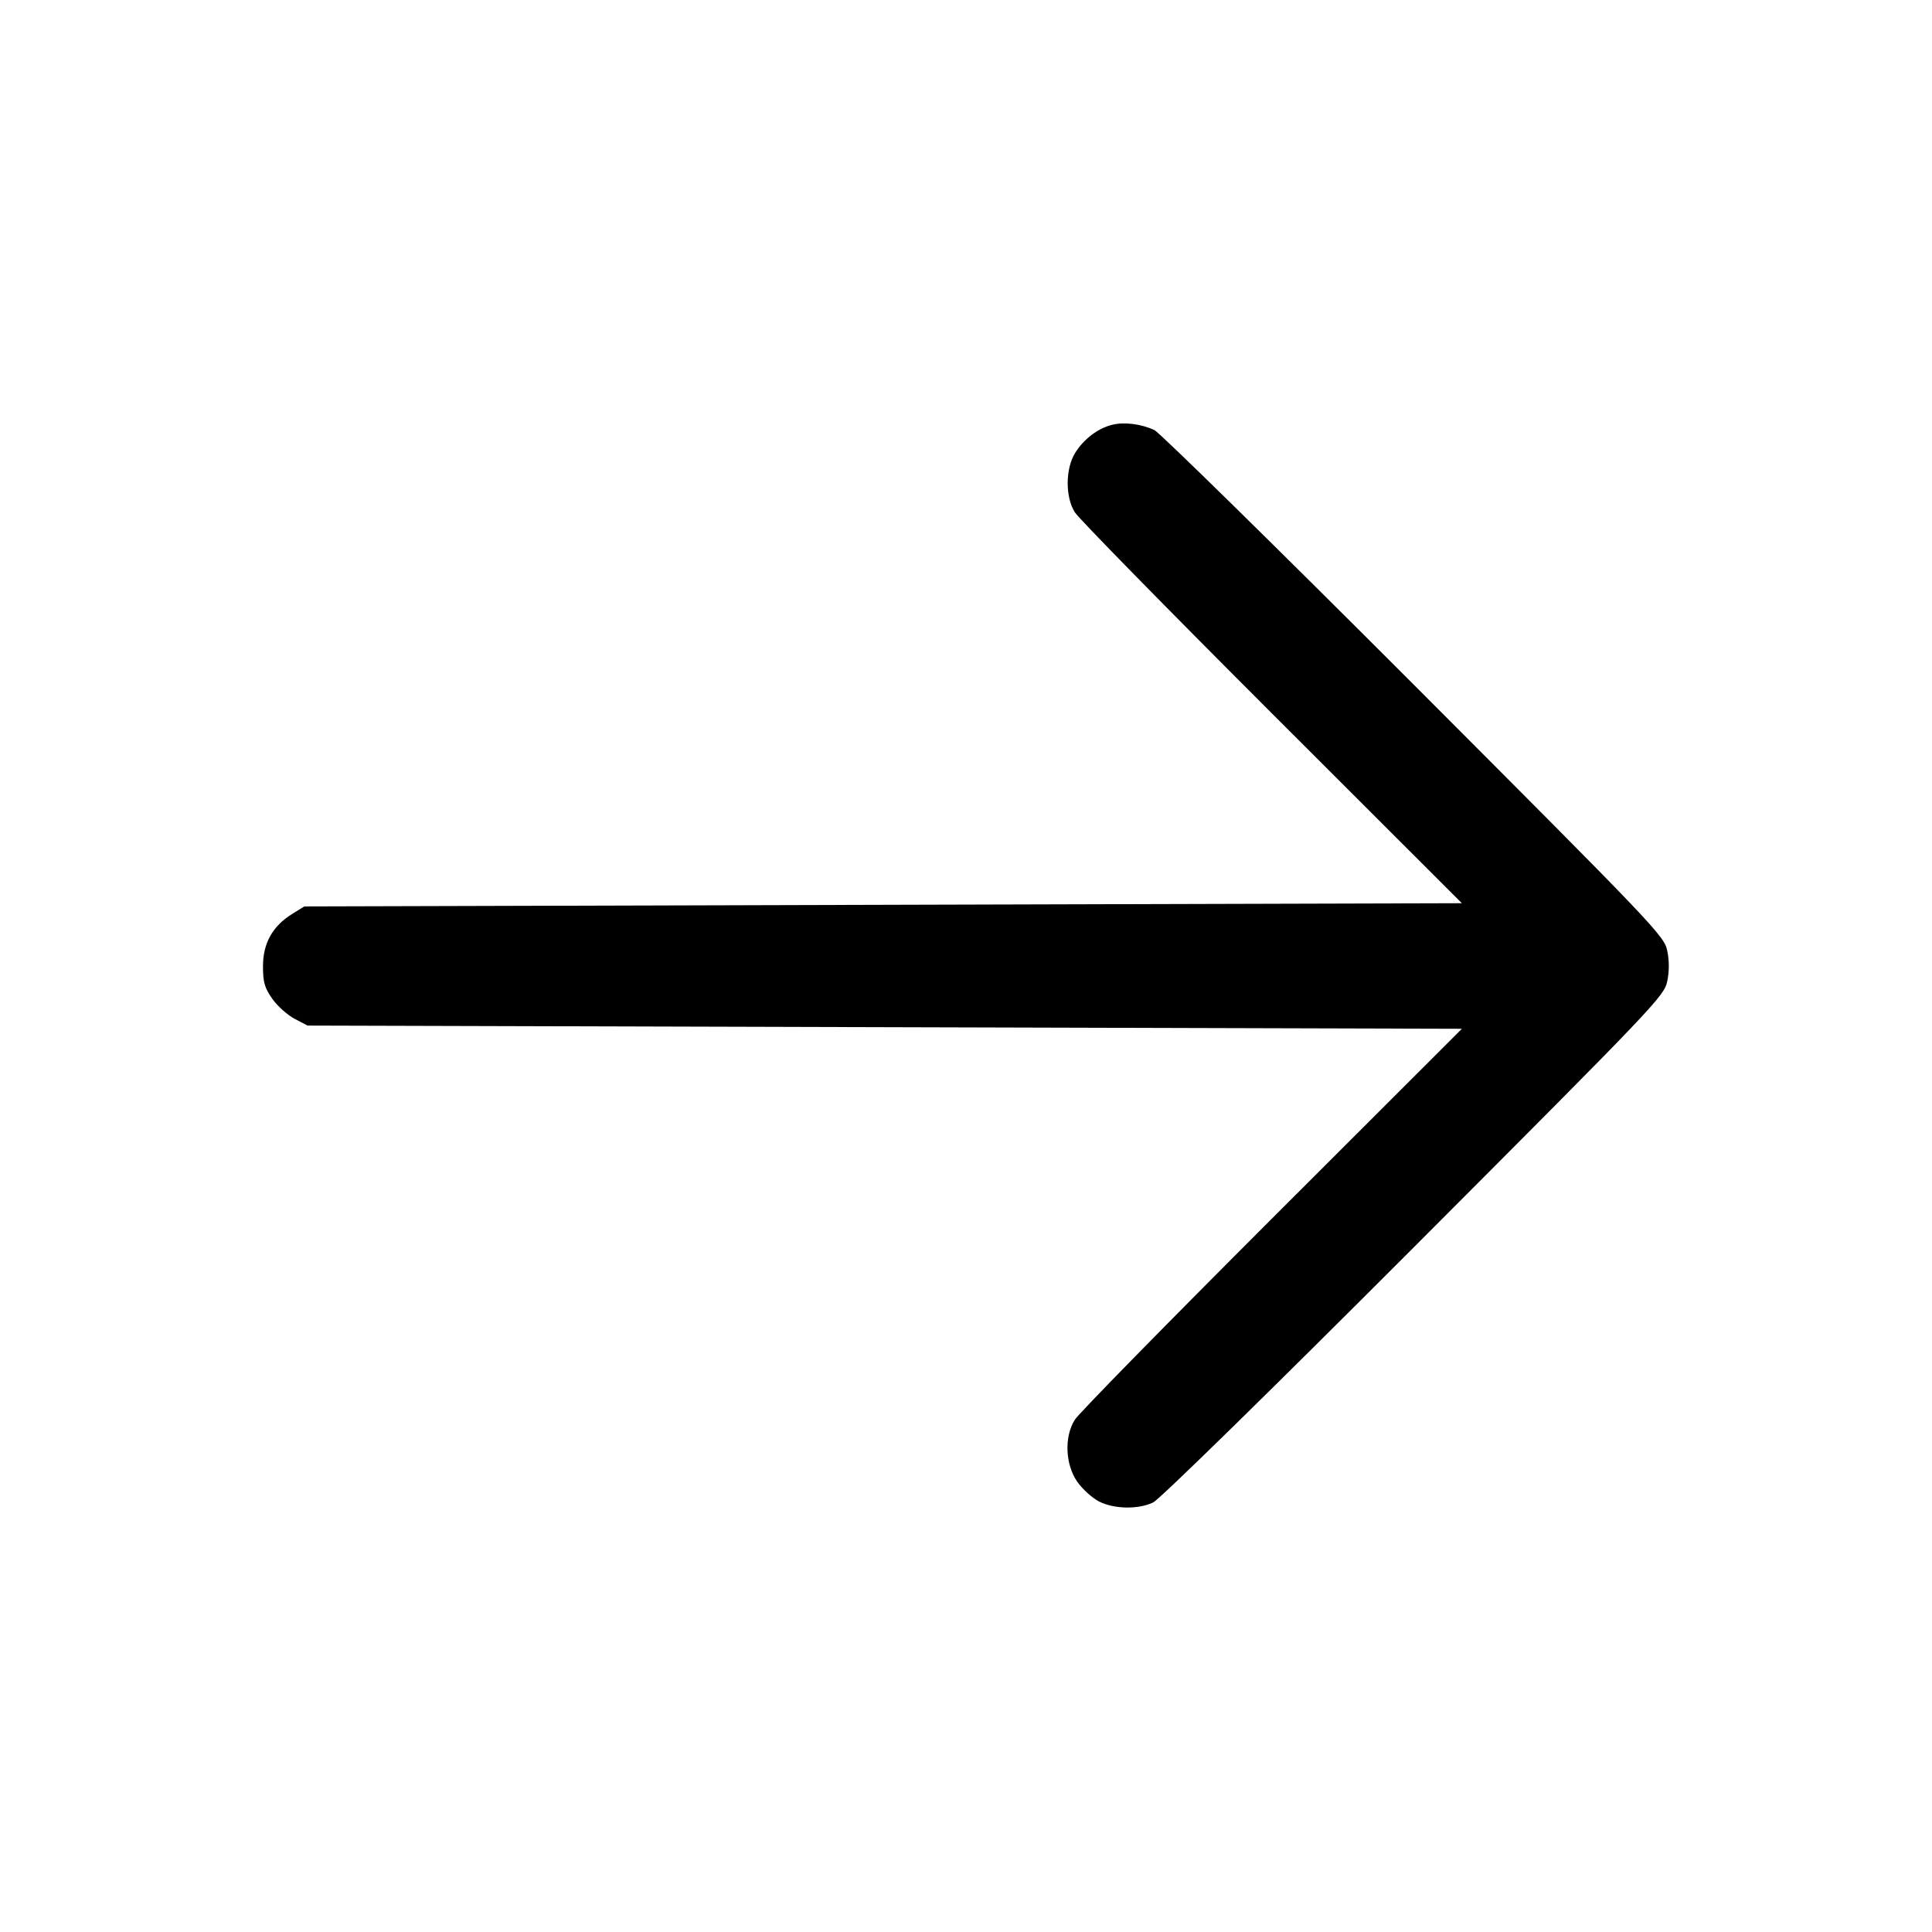 <svg width="24" height="24" viewBox="0 0 24 24" fill="none" xmlns="http://www.w3.org/2000/svg"><path d="M13.815 5.277 C 13.639 5.320,13.461 5.456,13.356 5.626 C 13.234 5.823,13.232 6.174,13.352 6.364 C 13.398 6.439,14.499 7.562,15.798 8.860 L 18.160 11.220 10.970 11.240 L 3.780 11.260 3.627 11.355 C 3.385 11.506,3.267 11.718,3.267 12.003 C 3.267 12.203,3.286 12.270,3.383 12.408 C 3.447 12.499,3.572 12.610,3.660 12.656 L 3.820 12.740 10.990 12.760 L 18.160 12.780 15.798 15.140 C 14.499 16.438,13.398 17.561,13.352 17.636 C 13.218 17.848,13.233 18.194,13.383 18.408 C 13.447 18.499,13.568 18.608,13.651 18.651 C 13.837 18.747,14.139 18.753,14.325 18.664 C 14.403 18.628,15.805 17.255,17.567 15.490 C 20.568 12.484,20.673 12.374,20.711 12.190 C 20.737 12.066,20.737 11.934,20.711 11.810 C 20.673 11.626,20.568 11.516,17.567 8.510 C 15.859 6.800,14.407 5.375,14.341 5.343 C 14.176 5.266,13.966 5.239,13.815 5.277 " stroke="none" fill-rule="evenodd" fill="black"></path></svg>